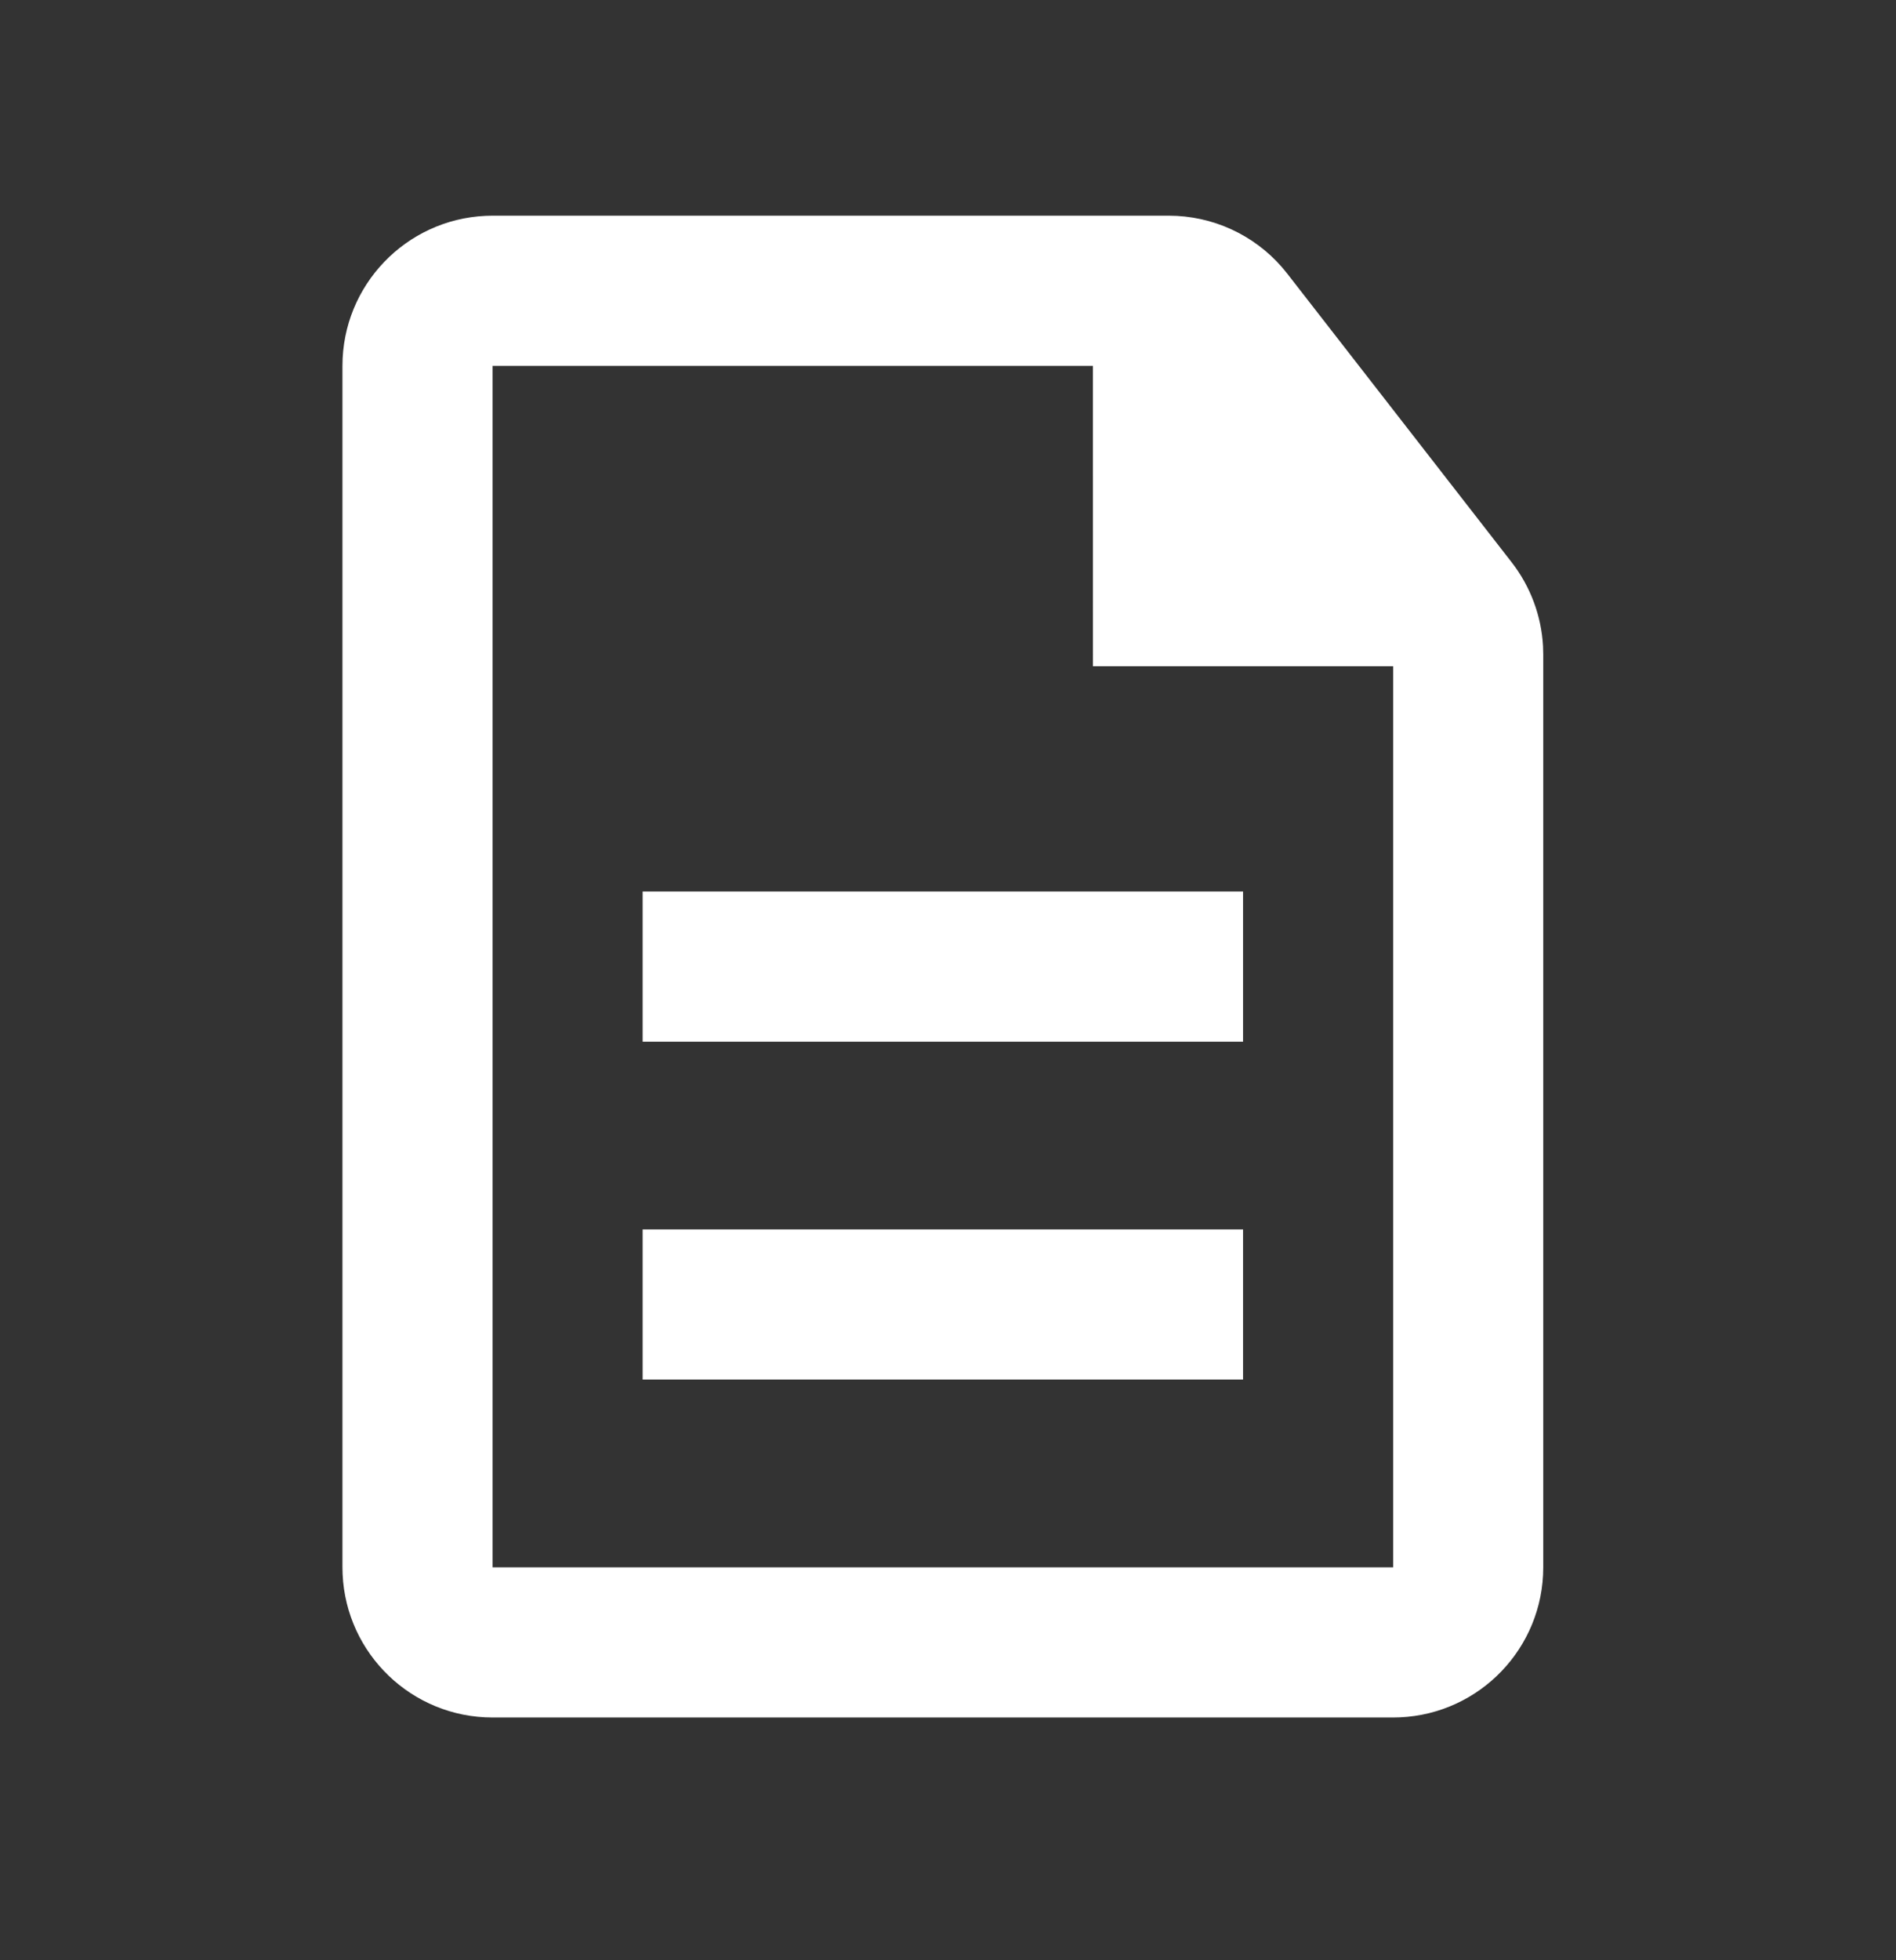 <?xml version="1.0" encoding="UTF-8"?>
<svg width="60px" height="62px" viewBox="0 0 60 62" version="1.1" xmlns="http://www.w3.org/2000/svg" xmlns:xlink="http://www.w3.org/1999/xlink">
    <rect x="0" y="0" width="60" height="62" fill="#333333" stroke="none"/>
    <title>C829FC93-C4A2-470F-8F86-49C655D293A6</title>
    <g id="Styleguide" stroke="none" stroke-width="1" fill="none" fill-rule="evenodd">
        <g id="STYLEGUIDE:-Basics" transform="translate(-603, -4986)">
            <g id="ICONS" transform="translate(0, 2817.952)">
                <g id="ICONS-WHITE" transform="translate(0, 1774.096)">
                    <g id="Group" transform="translate(533.373, 395.97)">
                        <g id="ic-report" transform="translate(70.964, 0.054)">
                            <rect id="Rectangle" x="0" y="0" width="57" height="57"></rect>
                            <path d="M35.651,4.75 C37.031,4.75 38.337,5.349 39.237,6.385 L39.4,6.584 L46.499,15.711 C47.094,16.475 47.439,17.401 47.493,18.364 L47.5,18.627 L47.5,47.5 C47.5,50.05 45.49,52.131 42.967,52.245 L42.75,52.25 L14.25,52.25 C11.7,52.25 9.619,50.24 9.505,47.717 L9.5,47.5 L9.5,9.5 C9.5,6.95 11.51,4.869 14.033,4.755 L14.25,4.75 L35.651,4.75 Z M33.249,9.5 L14.25,9.5 L14.25,47.5 L42.75,47.5 L42.75,19 L33.25,19 L33.249,9.5 Z M38,36.812 L38,41.562 L19,41.562 L19,36.812 L38,36.812 Z M38,26.125 L38,30.875 L19,30.875 L19,26.125 L38,26.125 Z" id="Icon-Color" fill="#FFFFFF"></path>
                        </g>
                    </g>
                </g>
            </g>
        </g>
    </g>
</svg>
